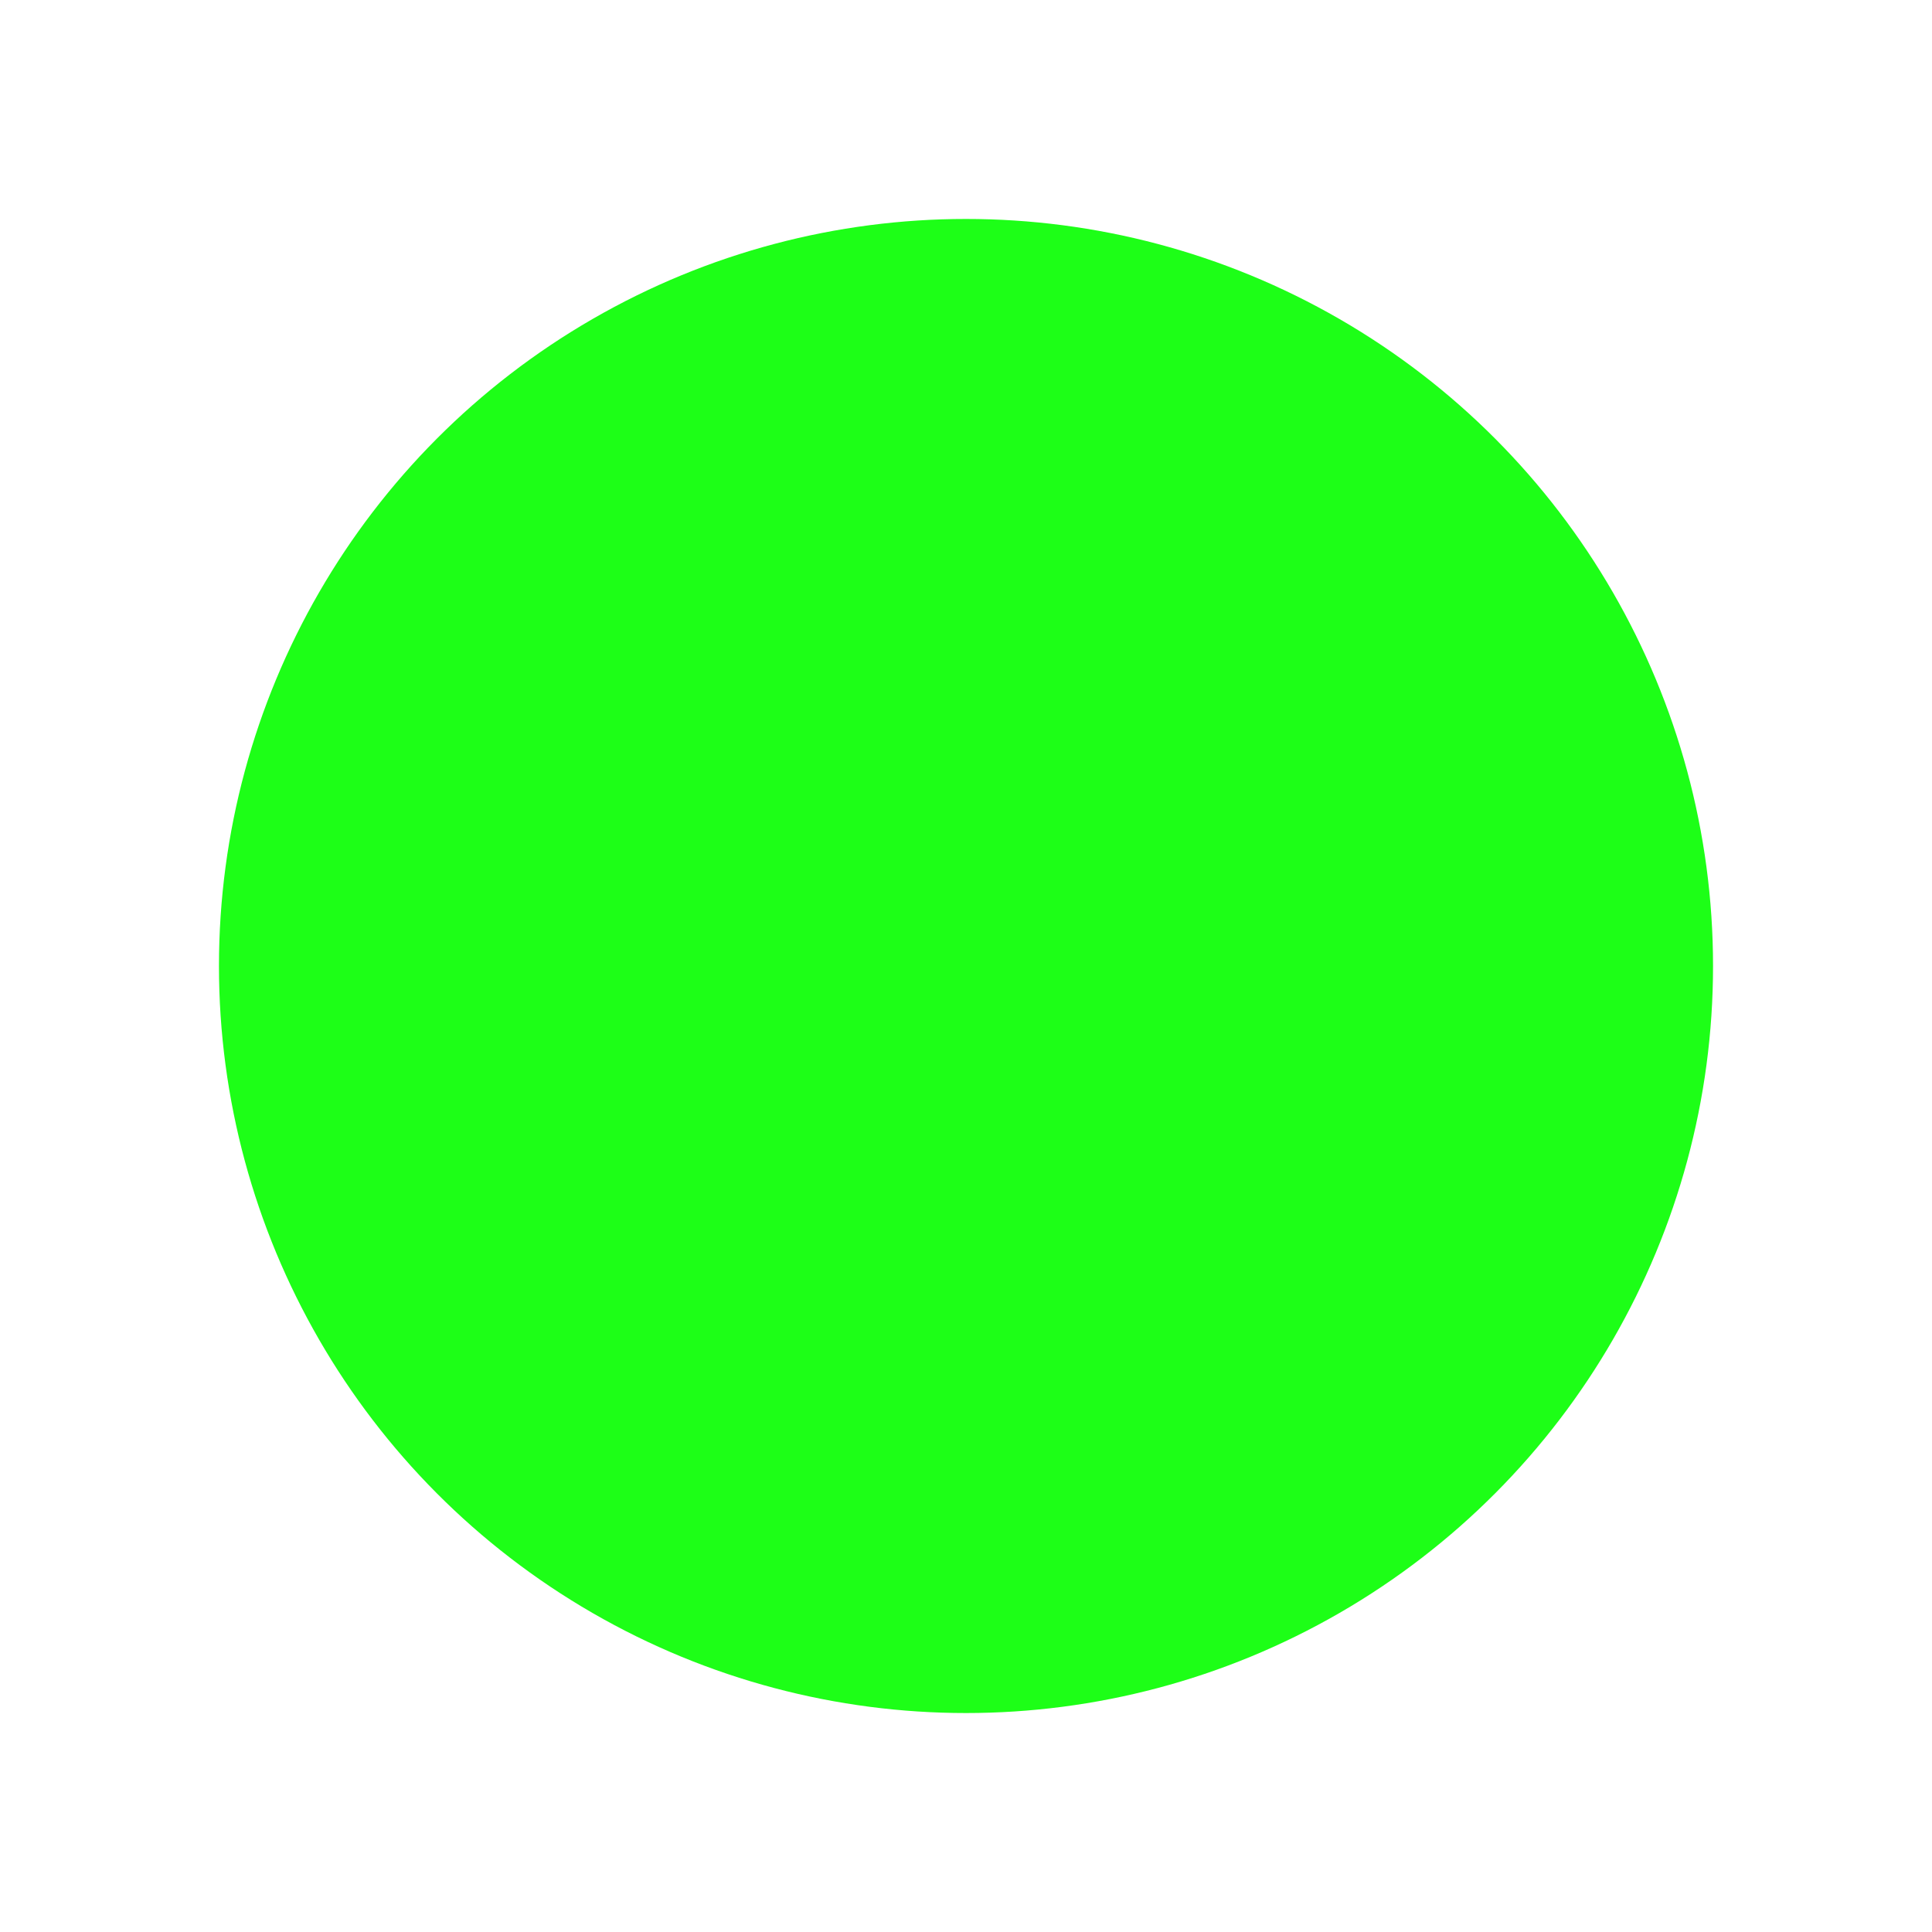 <?xml version="1.0" encoding="utf-8"?>
<!-- Generator: Adobe Illustrator 19.1.0, SVG Export Plug-In . SVG Version: 6.00 Build 0)  -->
<svg version="1.1" xmlns="http://www.w3.org/2000/svg" xmlns:xlink="http://www.w3.org/1999/xlink" x="0px" y="0px"
	 viewBox="0 0 15 15" style="enable-background:new 0 0 15 15;" xml:space="preserve">
<style type="text/css">
	.st0{fill:#1DFF17;}
	.st1{display:none;}
	.st2{display:inline;fill:#FF1717;}
	.st3{display:inline;fill:#1552FF;}
	.st4{display:inline;fill:#FFB600;}
	.st5{display:inline;fill:#0376FF;}
	.st6{display:inline;fill:#FF6B31;}
	.st7{display:inline;fill:#F3931A;}
	.st8{display:inline;fill:#FFF931;}
	.st9{display:inline;fill:none;stroke:#F74141;stroke-width:2;stroke-miterlimit:10;}
</style>
<g id="green">
	<circle class="st0" cx="7.5" cy="7.5" r="5.8"/>
</g>
<g id="red" class="st1">
	<circle class="st2" cx="7.5" cy="7.5" r="5.8"/>
</g>
<g id="blue" class="st1">
	<circle class="st3" cx="7.5" cy="7.5" r="5.8"/>
</g>
<g id="orange" class="st1">
	<circle class="st4" cx="7.5" cy="7.5" r="5.8"/>
</g>
<g id="Layer_2" class="st1">
	<path class="st5" d="M7.5,13.9c-0.7-0.6-0.9-0.7-2.3-1.1c-1.9-0.5-3-1.8-3-3.5c0-1,0.4-1.9,0.8-3.1c0.5-1.4,0.2-1.8-0.3-2.4
		L2.3,3.4l2.6-2.2c0.3,0.3,0.6,0.7,1.3,0.7c0.6,0,1.1-0.5,1.4-0.7c0.3,0.2,0.7,0.7,1.4,0.7c0.6,0,1-0.5,1.3-0.8
		c0.6,0.5,0,0.1,2.6,2.2l-0.4,0.5c-0.5,0.6-0.8,1-0.3,2.4c0.4,1.2,0.8,2.1,0.8,3.1c0,1.7-1.1,3-3,3.5C8.4,13.1,8.2,13.3,7.5,13.9z"
		/>
</g>
<g id="Layer_3" class="st1">
	<path class="st6" d="M7.1,4.8L8,6.9l2-0.8L9,7.9l1.8,0.5L8.9,9.1l1.2,2.2L7.6,9.9L6,11.2l0.2-1.6l-2-0.4l1.6-0.9l-1-1.3l1.8,0.3
		C6.6,7.2,7.1,4.8,7.1,4.8z M6.6,1.1L5.8,6L2.3,5.3l1.9,2.6l-3,1.8l3.8,0.7l-0.4,3.3l3.1-2.4l5.1,2.7l-2.3-4.3l3.7-1.4l-3.6-1
		l1.7-3.3L8.5,5.5C8.5,5.5,6.6,1.1,6.6,1.1z"/>
</g>
<g id="Layer_4" class="st1">
	<path class="st7" d="M5.8,1.1C6.1,4.7,3,5.9,3,9c0,2.1,1.7,3.6,3.7,3.9c-0.6-1,0-2.4,0.8-3.2c0.9,0.8,1.3,2.3,0.7,3.2
		c2.2-0.4,3.8-2.2,3.8-4.4c0-2-1-3.9-3-5.1c0.5,1.3-0.2,2.4-0.7,2.8C8.3,4.6,7.7,2.2,5.8,1.1z"/>
	<path class="st8" d="M6.7,12.9c-0.6-1,0-2.4,0.8-3.2c0.9,0.8,1.3,2.3,0.7,3.2"/>
</g>
<g id="Layer_5" class="st1">
	<line class="st9" x1="2.1" y1="7.5" x2="12.9" y2="7.5"/>
	<line class="st9" x1="7.5" y1="2.1" x2="7.5" y2="12.9"/>
</g>
</svg>

